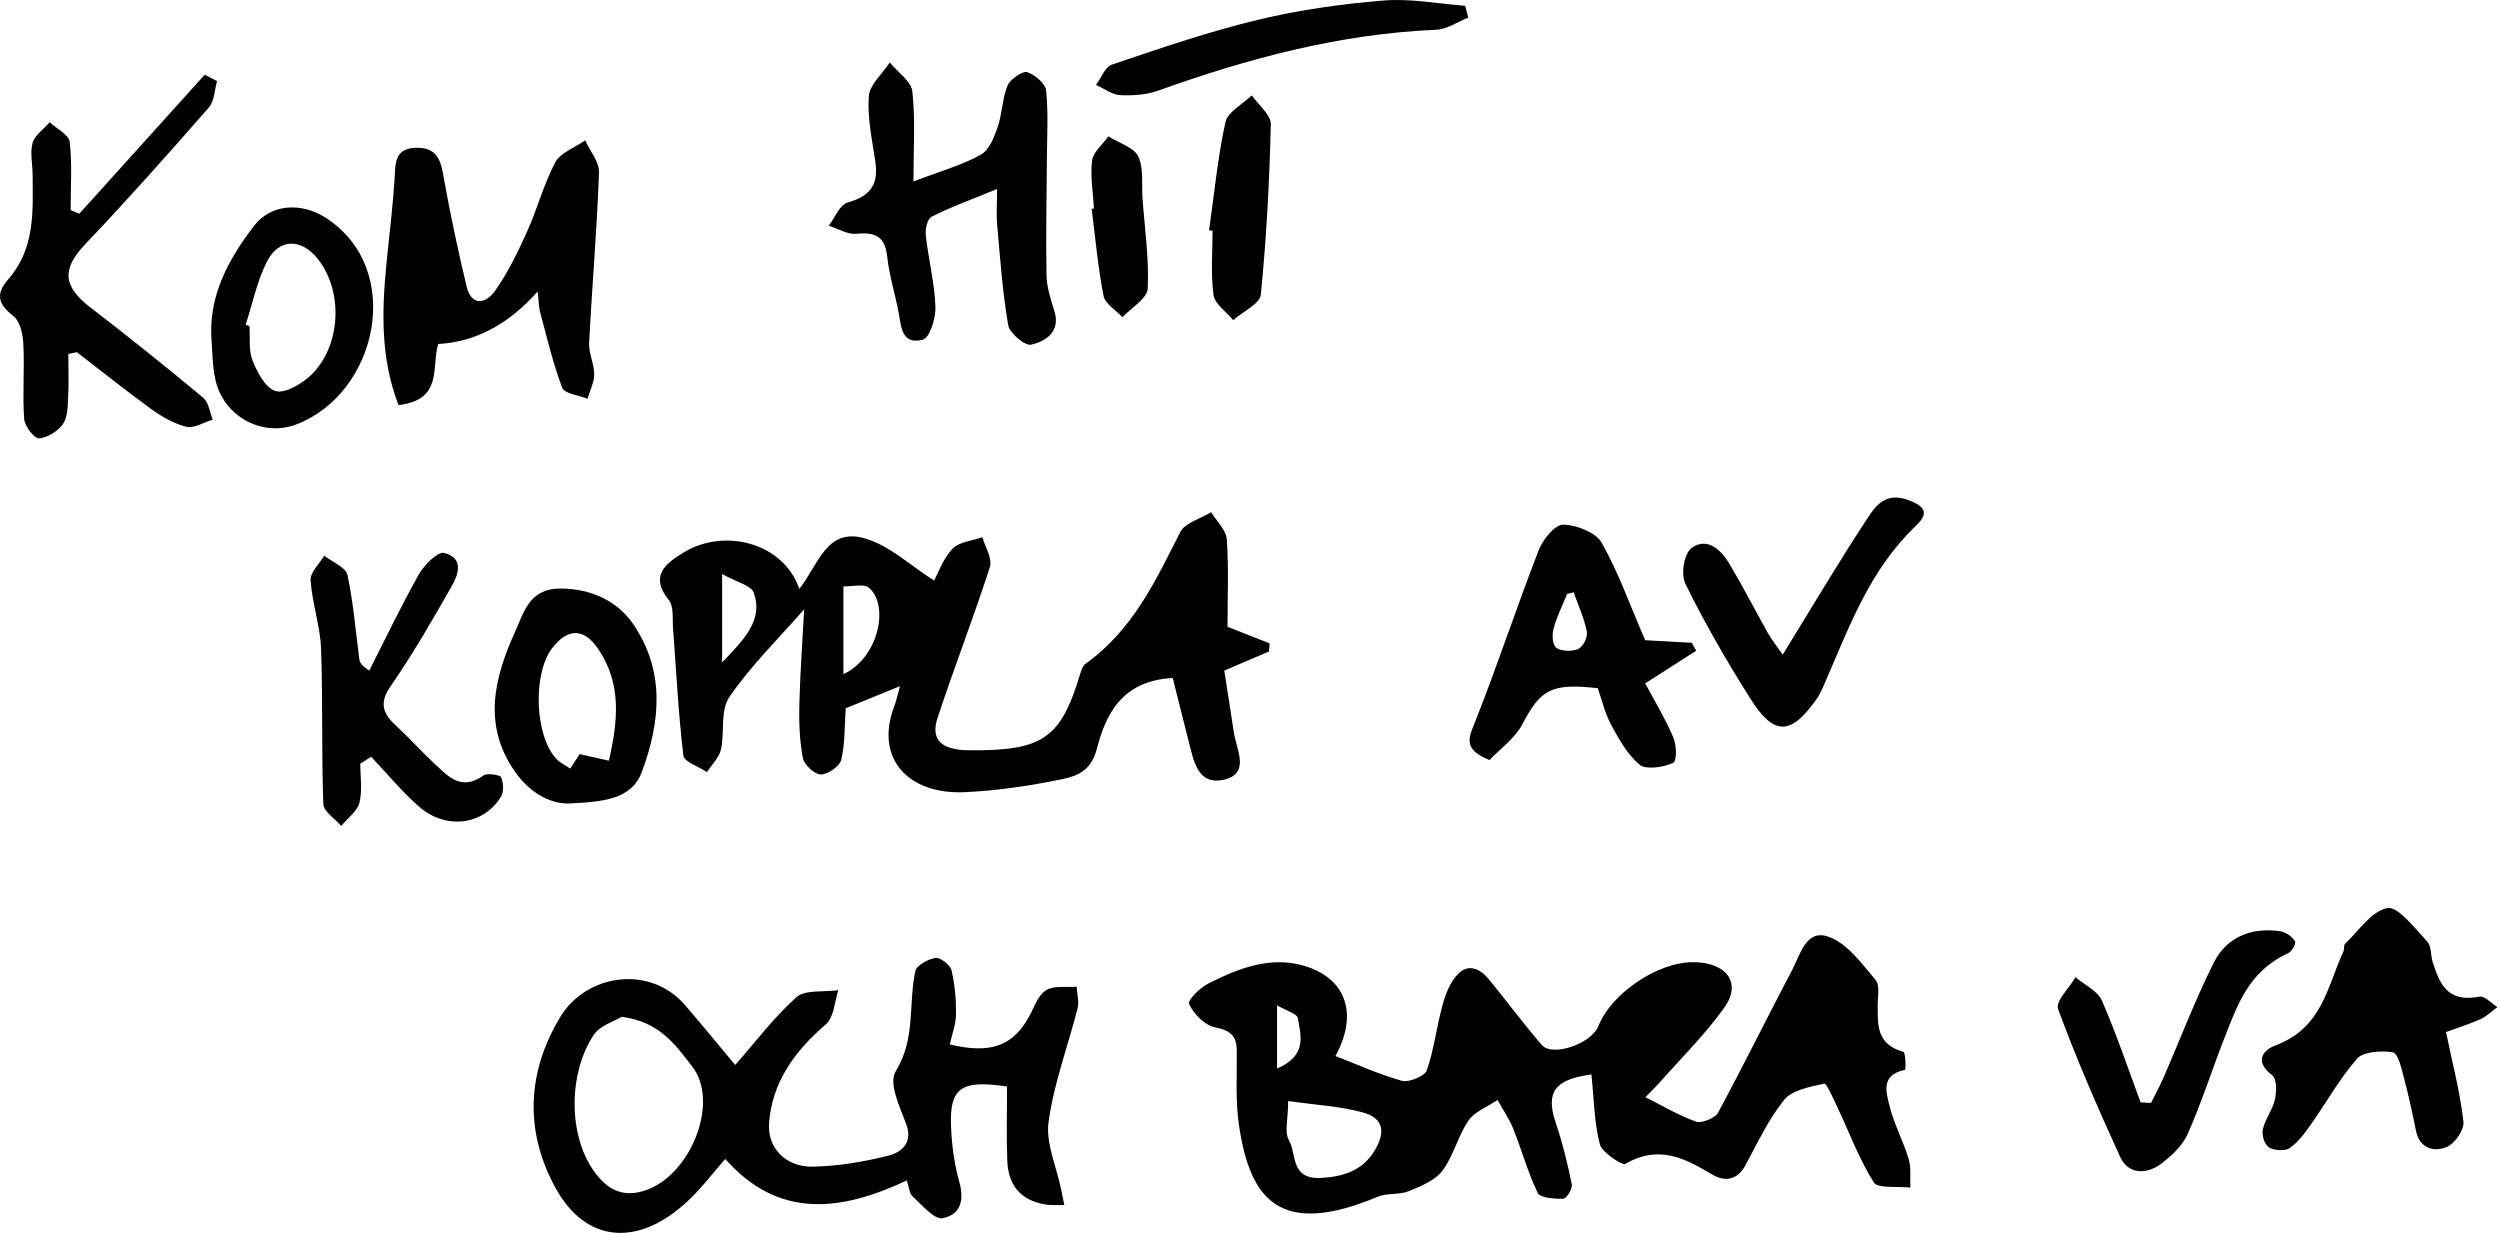 <svg width="438" height="216" viewBox="0 0 438 216" fill="none" xmlns="http://www.w3.org/2000/svg">
<path d="M278.789 188.254C272.422 189.081 270.756 191.339 272.548 196.664C273.75 200.202 274.635 203.833 275.373 207.465C275.542 208.255 274.467 209.986 273.898 210.005C272.38 210.08 269.808 209.836 269.428 209.045C267.678 205.414 266.624 201.519 265.127 197.774C264.432 196.025 263.314 194.406 262.366 192.713C260.637 193.898 258.339 194.764 257.285 196.307C255.409 199.054 254.692 202.441 252.71 205.113C251.487 206.769 248.957 207.822 246.786 208.707C245.184 209.365 243.033 208.989 241.431 209.647C224.165 216.892 219.021 210.137 217.081 197.229C216.428 192.901 216.723 188.46 216.681 184.076C216.66 181.705 215.837 180.558 212.886 179.993C211.052 179.636 209.133 177.622 208.332 175.929C207.995 175.252 210.229 173.05 211.768 172.279C217.144 169.569 222.963 167.292 229.14 169.419C236.055 171.789 237.847 177.961 233.968 185.017C237.847 186.522 241.642 188.253 245.647 189.364C246.828 189.684 249.632 188.517 249.969 187.538C251.255 183.851 251.677 179.937 252.71 176.174C253.216 174.292 253.975 172.279 255.282 170.811C257.179 168.685 259.309 169.701 260.827 171.545C263.968 175.364 266.877 179.335 270.124 183.079C271.979 185.224 278.81 182.872 280.032 179.786C282.288 174.066 290.321 168.609 296.54 168.572C302.401 168.534 305.226 172.128 302.127 176.493C298.817 181.16 294.6 185.318 290.742 189.683C290.025 190.493 289.245 191.245 288.276 192.224C291.48 193.842 294.2 195.479 297.172 196.514C298.121 196.852 300.503 195.874 300.988 194.971C305.479 186.635 309.653 178.168 314.059 169.795C315.387 167.255 316.441 162.852 320.173 164.056C323.588 165.166 326.139 168.798 328.564 171.639C329.449 172.674 328.943 174.687 328.964 176.249C329.006 179.579 328.732 182.929 333.455 184.283C333.897 184.415 333.918 187.388 333.729 187.444C329.491 188.329 330.461 191.302 330.988 193.522C331.747 196.777 333.434 199.844 334.403 203.062C334.867 204.642 334.614 206.392 334.698 208.067C332.485 207.822 328.964 208.236 328.311 207.183C325.739 203.118 324.073 198.584 322.028 194.237C321.29 192.675 320.025 189.778 319.625 189.853C317.116 190.38 313.933 191.019 312.604 192.675C309.8 196.156 307.924 200.239 305.816 204.134C304.403 206.731 302.253 207.164 299.829 205.696C295.085 202.836 290.489 200.559 284.713 203.927C284.228 204.21 280.665 201.914 280.285 200.465C279.295 196.608 279.274 192.562 278.81 188.197L278.789 188.254ZM225.683 192.92C225.683 196.156 224.987 198.32 225.83 199.788C227.201 202.196 226.041 206.674 231.459 206.373C235.444 206.148 238.754 205.037 240.82 201.613C242.654 198.584 242.654 195.93 238.69 194.877C234.685 193.804 230.426 193.578 225.641 192.901L225.683 192.92ZM223.743 187.219C229.098 184.885 227.875 181.404 227.39 178.394C227.264 177.604 225.324 177.058 223.743 176.136V187.219Z" fill="black"/>
<path d="M140.05 103.167C143.381 98.915 144.794 92.574 151.224 94.248C155.735 95.415 159.425 99.065 163.662 101.718C164.379 100.382 165.201 97.936 166.888 96.13C167.963 94.963 170.324 94.756 172.116 94.117C172.601 95.867 173.908 97.842 173.423 99.347C170.577 108.229 167.162 116.941 164.252 125.803C162.966 129.754 165.117 131.41 169.776 131.448C182.657 131.561 185.862 129.472 189.298 117.9C189.467 117.336 189.72 116.658 190.183 116.301C198.637 110.223 202.495 101.605 206.817 93.157C207.618 91.614 210.359 90.861 212.193 89.732C213.142 91.313 214.807 92.837 214.934 94.474C215.292 99.592 215.06 104.748 215.06 109.809C217.464 110.769 219.951 111.747 222.439 112.726C222.397 113.196 222.376 113.667 222.334 114.137C220.078 115.097 217.801 116.075 214.491 117.486C214.997 120.723 215.608 124.505 216.157 128.268C216.599 131.316 219.192 135.644 214.238 136.641C209.727 137.544 209.094 133.047 208.272 129.924C207.302 126.198 206.396 122.454 205.468 118.785C196.339 119.255 193.662 125.445 192.144 131.278C191.174 134.966 188.813 135.945 186.093 136.509C180.528 137.657 174.793 138.523 169.101 138.786C158.75 139.256 153.353 132.558 156.621 123.903C157 122.924 157.211 121.889 157.675 120.215C153.922 121.757 150.865 122.999 148.167 124.091C147.956 127.252 148.061 130.262 147.387 133.122C147.134 134.233 145.046 135.7 143.803 135.681C142.685 135.681 140.872 133.95 140.661 132.803C140.071 129.679 139.966 126.443 140.05 123.263C140.198 117.561 140.619 111.841 140.893 106.742C136.487 111.785 131.575 116.602 127.822 122.059C126.136 124.505 127 128.249 126.304 131.335C125.988 132.727 124.702 133.969 123.859 135.267C122.425 134.308 119.853 133.461 119.727 132.389C118.841 124.975 118.483 117.505 117.914 110.054C117.787 108.36 118.104 106.291 117.134 105.068C113.887 101.003 116.354 98.839 119.874 96.732C127 92.461 137.246 95.114 140.029 103.129L140.05 103.167ZM147.766 118.107C153.838 115.36 155.946 106.065 152.193 102.941C151.371 102.245 149.284 102.772 147.766 102.734V118.126V118.107ZM126.515 116.056C130.479 111.935 133.789 108.53 132.039 103.788C131.596 102.584 129.066 101.982 126.515 100.571V116.037V116.056Z" fill="black"/>
<path d="M128.812 186.579C132.48 182.421 135.621 178.187 139.585 174.668C141.039 173.389 144.391 173.822 146.879 173.483C146.183 175.534 146.162 178.206 144.644 179.504C139.015 184.34 135.221 189.834 134.736 196.834C134.441 201.124 137.666 204.511 142.452 204.398C146.879 204.304 151.391 203.551 155.67 202.46C158.158 201.82 159.908 200.051 158.79 196.984C157.673 193.936 155.607 189.815 156.956 187.633C160.477 181.894 159.107 175.891 160.372 170.115C160.582 169.136 162.585 168.045 163.914 167.819C164.715 167.688 166.464 169.061 166.696 169.964C167.287 172.486 167.518 175.101 167.497 177.679C167.476 179.467 166.781 181.235 166.401 182.985C173.696 184.754 177.68 183.154 180.484 177.754C181.285 176.23 181.918 174.311 183.309 173.464C184.616 172.655 186.83 173.013 188.622 172.862C188.706 174.142 189.086 175.478 188.79 176.663C187.104 183.286 184.637 189.815 183.71 196.514C183.183 200.277 185.08 204.323 185.881 208.236C186.071 209.196 186.282 210.174 186.471 211.134C185.227 211.096 183.963 211.209 182.782 210.965C178.291 210.062 176.626 207.107 176.478 203.382C176.31 199.035 176.436 194.67 176.436 190.361C168.509 189.157 166.401 190.53 166.612 197.06C166.717 200.409 167.16 203.815 168.067 207.051C168.91 210.099 168.467 212.79 165.115 213.43C163.724 213.693 161.531 211.134 159.929 209.648C159.297 209.083 159.275 207.992 158.875 206.806C147.195 212.319 136.296 213.543 127.062 203.043C124.743 205.696 122.824 208.274 120.463 210.457C111.883 218.472 102.67 217.889 97.315 208.105C91.96 198.32 92.213 187.971 98.2 178.112C102.712 170.679 113.886 168.892 120.105 176.193C123.12 179.711 126.05 183.286 128.812 186.579ZM108.952 178.131C107.582 178.959 105.157 179.674 104.124 181.179C99.444 187.971 99.318 199.938 105.01 206.392C107.413 209.121 110.238 209.704 113.675 208.33C121.306 205.226 125.966 192.92 121.306 186.899C118.481 183.249 115.656 179.015 108.952 178.149V178.131Z" fill="black"/>
<path d="M94.236 51.026C89.106 56.834 83.288 59.914 76.78 60.265C75.516 64.235 77.729 70.05 69.823 70.972C66.661 62.787 66.893 54.564 67.694 46.304C68.179 41.336 68.811 36.388 69.128 31.42C69.296 28.823 68.98 25.982 72.922 25.888C76.865 25.794 77.307 28.56 77.792 31.401C78.91 37.667 80.259 43.914 81.735 50.142C82.557 53.642 85.066 53.322 86.731 50.951C89.008 47.734 90.716 44.177 92.318 40.64C94.131 36.632 95.227 32.323 97.293 28.428C98.179 26.773 100.73 25.851 102.522 24.59C103.365 26.471 105.009 28.353 104.946 30.216C104.588 40.188 103.723 50.142 103.217 60.096C103.133 61.902 104.103 63.746 104.103 65.571C104.103 67.001 103.344 68.431 102.922 69.861C101.404 69.259 98.896 68.939 98.516 67.98C96.872 63.633 95.818 59.117 94.616 54.639C94.384 53.755 94.405 52.814 94.194 51.026H94.236Z" fill="black"/>
<path d="M174.643 33.13C170.258 34.936 166.631 36.234 163.258 37.947C162.436 38.36 162.078 40.167 162.204 41.277C162.668 45.454 163.743 49.594 163.891 53.771C163.954 55.765 162.921 59.209 161.614 59.529C158.03 60.413 157.903 57.346 157.482 54.994C156.87 51.626 155.795 48.314 155.437 44.946C155.078 41.728 153.687 40.581 150.019 40.957C148.501 41.108 146.814 40.054 145.191 39.546C146.287 38.135 147.088 35.877 148.543 35.463C152.801 34.296 153.877 31.982 153.371 28.425C152.823 24.587 151.937 20.692 152.211 16.872C152.359 14.84 154.593 12.921 155.901 10.945C157.271 12.639 159.653 14.238 159.843 16.026C160.391 20.88 160.033 25.829 160.033 31.794C165.05 29.874 168.719 28.877 171.818 27.108C173.378 26.224 174.2 23.966 174.811 22.197C175.612 19.864 175.591 17.267 176.519 14.991C176.962 13.899 179.196 12.375 179.955 12.639C181.368 13.109 183.16 14.671 183.286 15.894C183.687 19.939 183.434 24.023 183.413 28.087C183.371 34.823 183.223 41.559 183.35 48.276C183.392 50.384 184.109 52.491 184.741 54.542C185.774 57.91 183.518 59.754 180.609 60.394C179.597 60.62 176.877 58.362 176.645 57.007C175.633 51.193 175.233 45.285 174.706 39.395C174.537 37.57 174.685 35.745 174.685 33.092L174.643 33.13Z" fill="black"/>
<path d="M11.973 62.057C11.973 64.654 12.079 67.25 11.931 69.828C11.847 71.352 11.847 73.121 11.004 74.325C10.139 75.529 8.305 76.715 6.829 76.79C6.007 76.847 4.321 74.664 4.236 73.422C3.92 69.057 4.321 64.654 4.089 60.27C4.004 58.538 3.541 56.281 2.255 55.283C-0.465 53.176 -0.697 51.407 1.411 48.98C6.197 43.505 5.754 37.032 5.712 30.634C5.712 28.753 5.227 26.777 5.712 25.027C6.091 23.691 7.673 22.619 8.706 21.414C9.929 22.562 12.079 23.616 12.205 24.839C12.669 28.79 12.374 32.817 12.374 36.806C12.88 37.013 13.386 37.239 13.892 37.446C21.207 29.336 28.523 21.207 35.859 13.098C36.576 13.474 37.314 13.832 38.031 14.208C37.567 15.788 37.588 17.708 36.555 18.874C29.514 26.927 22.409 34.924 15.009 42.695C10.814 47.117 10.919 50.109 15.916 53.929C22.578 59.047 29.134 64.296 35.564 69.659C36.597 70.506 36.724 72.218 37.272 73.516C35.712 73.987 33.962 75.097 32.655 74.777C30.42 74.212 28.291 72.971 26.457 71.635C22.03 68.436 17.792 65.03 13.47 61.7C12.964 61.813 12.458 61.907 11.952 62.02L11.973 62.057Z" fill="black"/>
<path d="M428.535 180.788C429.695 186.433 431.023 191.419 431.592 196.481C431.761 197.929 430.137 200.338 428.641 200.959C426.237 201.956 423.855 201.015 423.286 198.136C422.632 194.938 421.958 191.758 421.114 188.615C420.714 187.072 420.124 184.532 419.217 184.363C417.235 184.024 414.031 184.269 412.998 185.435C409.856 189.011 407.58 193.169 404.839 197.045C403.785 198.55 402.625 200.131 401.086 201.185C400.327 201.711 398.24 201.561 397.46 200.978C396.659 200.375 396.237 198.795 396.469 197.779C396.891 195.991 398.198 194.354 398.578 192.567C398.873 191.174 398.936 189.011 398.008 188.314C395.057 186.038 396.301 184.043 398.62 183.177C406.947 180.054 407.706 172.829 410.573 166.695C410.763 166.281 410.573 165.622 410.868 165.34C413.272 163.063 415.464 159.62 418.289 159.093C420.124 158.754 423.096 162.668 425.225 164.926C426.026 165.773 425.816 167.315 426.195 168.52C427.397 172.17 428.599 175.726 434.417 174.616C435.282 174.447 436.483 175.783 437.537 176.441C436.568 177.156 435.703 178.041 434.628 178.53C432.815 179.358 430.875 179.96 428.514 180.825L428.535 180.788Z" fill="black"/>
<path d="M288.236 119.728C289.902 122.833 291.778 125.919 293.148 129.155C293.739 130.547 293.844 133.332 293.106 133.671C291.462 134.442 288.341 134.875 287.308 134.01C285.116 132.184 283.661 129.55 282.312 127.066C281.195 124.997 280.668 122.682 279.93 120.575C271.75 119.653 269.895 120.801 266.711 126.897C265.446 129.343 262.79 131.225 260.956 133.163C256.107 131.206 257.393 129.117 258.489 126.333C262.41 116.435 265.72 106.331 269.578 96.396C270.274 94.59 272.403 91.918 273.858 91.918C276.156 91.918 279.613 93.329 280.583 95.041C283.514 100.197 285.474 105.804 288.236 112.164C290.028 112.258 293.211 112.446 296.395 112.616C296.648 113.086 296.922 113.538 297.175 114.008C294.476 115.739 291.778 117.451 288.236 119.728ZM275.734 103.772C275.334 103.866 274.954 103.96 274.554 104.054C273.753 106.068 272.741 108.043 272.193 110.113C271.897 111.205 271.94 112.917 272.677 113.5C273.457 114.121 275.524 114.177 276.514 113.688C277.421 113.237 278.201 111.6 278.011 110.659C277.569 108.326 276.514 106.068 275.713 103.791L275.734 103.772Z" fill="black"/>
<path d="M63.12 133.758C63.12 136.054 63.521 138.443 62.973 140.645C62.593 142.131 60.886 143.354 59.789 144.709C58.693 143.43 56.69 142.188 56.648 140.871C56.311 131.801 56.585 122.694 56.248 113.625C56.1 109.636 54.687 105.685 54.413 101.677C54.329 100.284 55.952 98.798 56.796 97.349C58.208 98.459 60.59 99.4 60.864 100.717C61.919 105.572 62.298 110.539 62.952 115.469C63.036 116.033 63.289 116.579 64.701 117.482C67.569 111.837 70.288 106.117 73.408 100.585C74.294 99.005 76.739 96.596 77.772 96.86C81.293 97.725 80.344 100.585 79.164 102.655C75.791 108.582 72.375 114.528 68.454 120.192C66.43 123.089 66.999 124.952 69.361 127.116C71.764 129.336 73.914 131.764 76.318 133.984C78.615 136.11 80.871 138.613 84.73 135.847C85.32 135.414 87.618 135.753 87.786 136.167C88.208 137.201 88.313 138.707 87.744 139.629C84.624 144.634 78.046 145.424 73.324 141.247C70.309 138.575 67.758 135.47 65.018 132.573C64.385 132.987 63.774 133.382 63.141 133.796L63.12 133.758Z" fill="black"/>
<path d="M99.549 140.778C96.091 140.778 92.676 138.689 90.231 135.208C84.475 126.985 86.605 118.669 90.315 110.521C91.791 107.285 92.739 103.07 98.242 103.108C103.681 103.145 108.193 105.366 110.891 109.279C116.562 117.54 115.719 126.458 112.451 135.246C110.638 140.1 105.663 140.476 99.528 140.778H99.549ZM106.675 133.27C108.298 126.251 108.931 119.703 104.756 113.626C102.269 109.994 99.444 110.051 96.745 113.551C93.287 118.029 93.688 129.017 97.504 132.988C98.136 133.646 99.064 134.079 99.907 134.662C100.54 133.684 101.046 132.894 101.552 132.122C103.259 132.498 104.862 132.856 106.675 133.27Z" fill="black"/>
<path d="M376.864 193.223C377.602 191.756 378.382 190.307 379.036 188.82C381.987 182.065 384.581 175.16 387.911 168.555C389.999 164.416 394.194 162.365 399.507 163.155C400.476 163.306 401.615 164.115 402.079 164.905C402.332 165.319 401.531 166.711 400.835 167.031C393.962 170.155 391.959 176.157 389.682 181.953C387.511 187.503 385.719 193.186 383.295 198.642C382.388 200.693 380.427 202.575 378.467 204.005C375.916 205.849 372.817 205.642 371.488 202.763C367.567 194.202 363.815 185.584 360.589 176.816C360.062 175.404 362.55 173.109 363.625 171.209C365.206 172.544 367.525 173.636 368.242 175.273C370.793 181.125 372.817 187.165 375.03 193.129C375.621 193.167 376.232 193.205 376.822 193.242L376.864 193.223Z" fill="black"/>
<path d="M312.332 114.701C317.476 106.347 322.072 98.576 327.026 91.031C328.481 88.81 330.23 86.044 334.426 87.644C337.335 88.754 337.946 89.939 335.712 92.065C327.764 99.648 324.201 109.282 320.132 118.671C319.563 119.97 319.078 121.324 318.256 122.491C313.765 128.851 310.835 128.964 306.724 122.491C302.571 115.943 298.691 109.207 295.297 102.32C294.433 100.57 295.044 96.845 296.499 95.904C299.303 94.06 301.643 96.525 302.992 98.783C305.353 102.734 307.441 106.836 309.696 110.844C310.371 112.048 311.277 113.158 312.311 114.664L312.332 114.701Z" fill="black"/>
<path d="M37.02 58.989C36.683 51.632 40.035 45.404 44.504 39.571C47.434 35.733 52.768 35.394 57.048 38.141C71.004 47.116 66.156 68.943 51.904 74.362C45.959 76.62 39.128 72.989 37.716 66.441C37.188 64.013 37.231 61.473 37.02 58.989ZM43.007 56.901C43.239 56.976 43.471 57.032 43.703 57.108C43.85 59.14 43.513 61.322 44.251 63.166C45.073 65.218 46.507 68.021 48.341 68.529C49.986 68.981 53.063 67.137 54.623 65.594C59.746 60.476 60.105 51.199 55.846 45.573C52.895 41.678 48.826 41.66 46.718 45.931C44.989 49.393 44.23 53.25 43.028 56.919L43.007 56.901Z" fill="black"/>
<path d="M257.245 3.085C255.368 3.819 253.534 5.136 251.637 5.212C234.603 5.946 218.622 10.255 202.958 15.862C200.913 16.596 198.489 16.784 196.275 16.671C194.821 16.596 193.429 15.504 192.017 14.883C192.944 13.66 193.577 11.722 194.842 11.308C203.253 8.467 211.686 5.569 220.351 3.481C227.519 1.75 234.982 0.696 242.403 0.094C247.104 -0.301 251.932 0.658 256.697 1.016C256.886 1.712 257.055 2.408 257.245 3.104V3.085Z" fill="black"/>
<path d="M211.83 40.342C212.737 34.02 213.327 27.641 214.697 21.394C215.077 19.625 217.712 18.252 219.314 16.709C220.474 18.402 222.687 20.096 222.645 21.77C222.413 31.724 221.886 41.697 220.895 51.632C220.727 53.231 217.733 54.605 216.047 56.091C214.845 54.623 212.821 53.25 212.61 51.688C212.104 47.981 212.442 44.181 212.442 40.417C212.231 40.398 212.02 40.38 211.809 40.361L211.83 40.342Z" fill="black"/>
<path d="M191.657 36.518C191.51 33.715 190.982 30.855 191.341 28.107C191.531 26.621 193.196 25.304 194.187 23.893C196 25.04 198.699 25.849 199.415 27.392C200.427 29.575 199.985 32.303 200.174 34.806C200.554 40.074 201.334 45.343 201.081 50.574C200.997 52.305 198.193 53.923 196.654 55.579C195.515 54.337 193.618 53.227 193.344 51.853C192.353 46.811 191.91 41.674 191.257 36.575L191.678 36.537L191.657 36.518Z" fill="black"/>
</svg>
